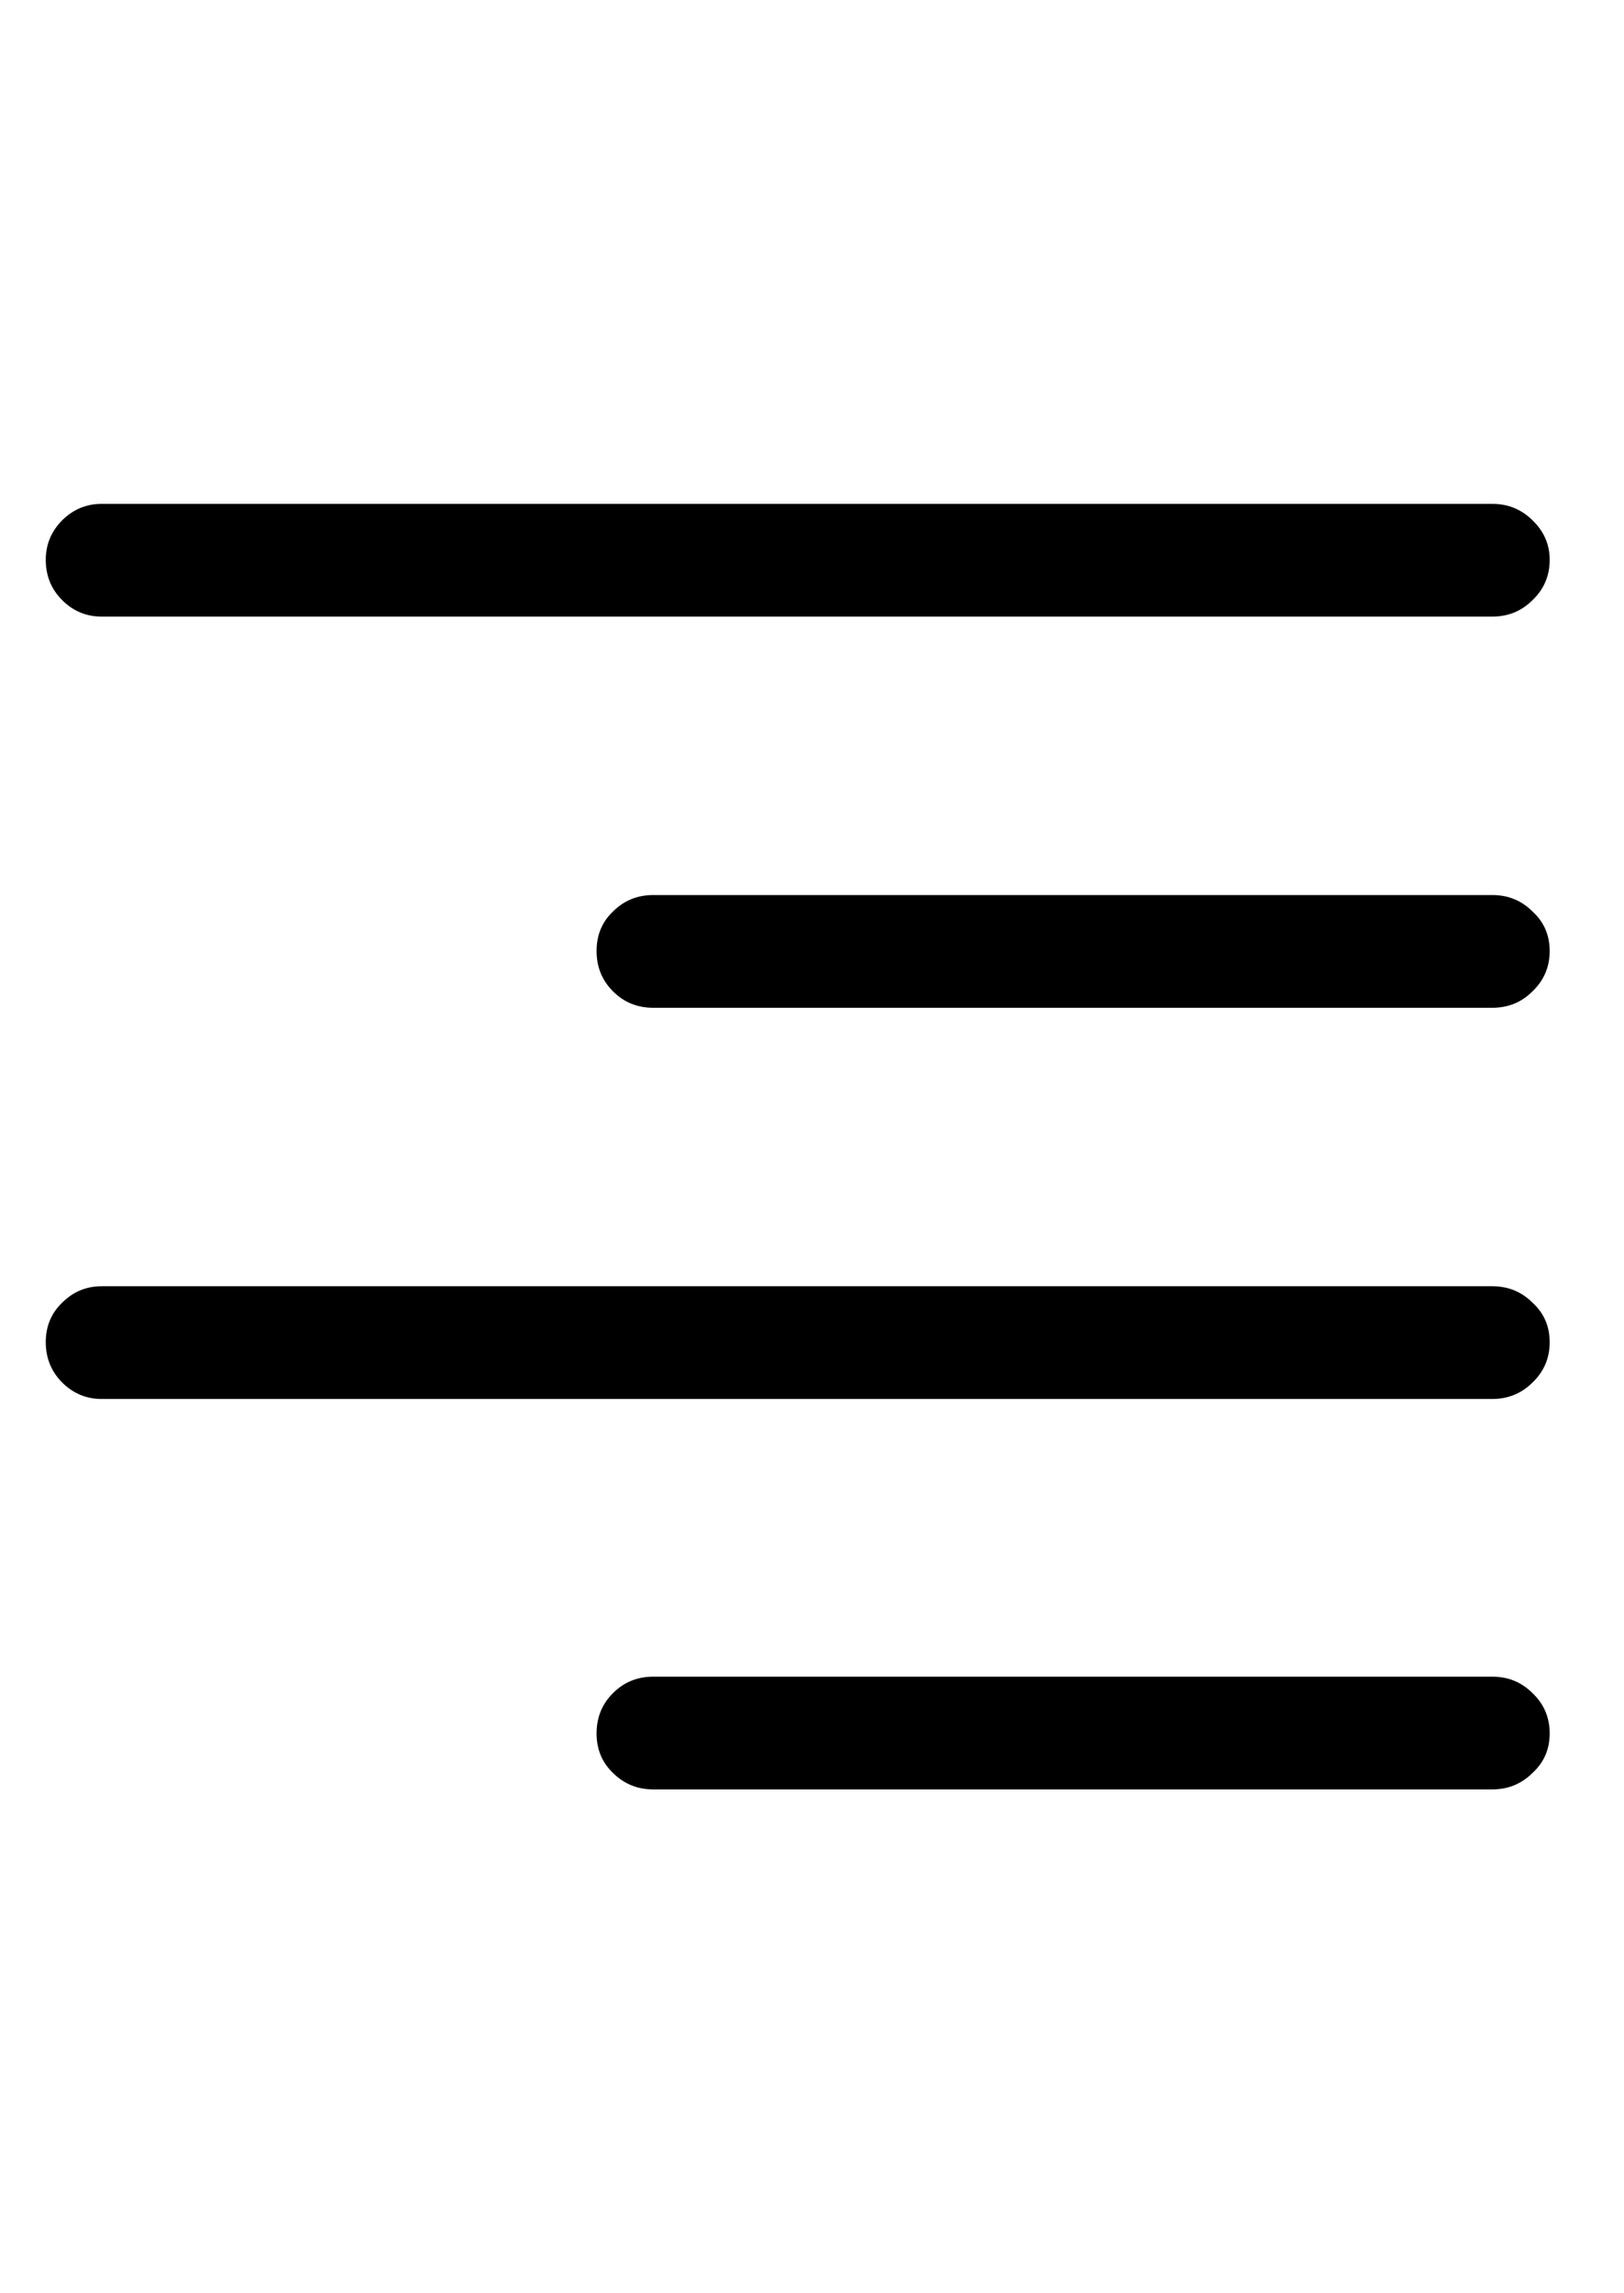 <svg
	color="rgb(0, 0, 0)"
	viewBox="0 0 17 24"
	fill="none"
	xmlns="http://www.w3.org/2000/svg"
>
	<path
		d="M1.065 6.453H15.62C15.787 6.453 15.927 6.396 16.042 6.281C16.162 6.167 16.222 6.026 16.222 5.859C16.222 5.698 16.162 5.56 16.042 5.445C15.927 5.331 15.787 5.273 15.62 5.273H1.065C0.904 5.273 0.766 5.331 0.651 5.445C0.537 5.56 0.479 5.698 0.479 5.859C0.479 6.026 0.537 6.167 0.651 6.281C0.766 6.396 0.904 6.453 1.065 6.453ZM1.065 14.641H15.62C15.787 14.641 15.927 14.583 16.042 14.469C16.162 14.354 16.222 14.213 16.222 14.047C16.222 13.88 16.162 13.742 16.042 13.633C15.927 13.518 15.787 13.461 15.62 13.461H1.065C0.904 13.461 0.766 13.518 0.651 13.633C0.537 13.742 0.479 13.88 0.479 14.047C0.479 14.213 0.537 14.354 0.651 14.469C0.766 14.583 0.904 14.641 1.065 14.641ZM6.839 10.547H15.62C15.787 10.547 15.927 10.49 16.042 10.375C16.162 10.26 16.222 10.12 16.222 9.953C16.222 9.786 16.162 9.648 16.042 9.539C15.927 9.424 15.787 9.367 15.62 9.367H6.839C6.672 9.367 6.532 9.424 6.417 9.539C6.302 9.648 6.245 9.786 6.245 9.953C6.245 10.12 6.302 10.26 6.417 10.375C6.532 10.49 6.672 10.547 6.839 10.547ZM6.839 18.727H15.62C15.787 18.727 15.927 18.669 16.042 18.555C16.162 18.445 16.222 18.307 16.222 18.141C16.222 17.974 16.162 17.833 16.042 17.719C15.927 17.604 15.787 17.547 15.62 17.547H6.839C6.672 17.547 6.532 17.604 6.417 17.719C6.302 17.833 6.245 17.974 6.245 18.141C6.245 18.307 6.302 18.445 6.417 18.555C6.532 18.669 6.672 18.727 6.839 18.727Z"
		fill="currentColor"
	/>
</svg>
